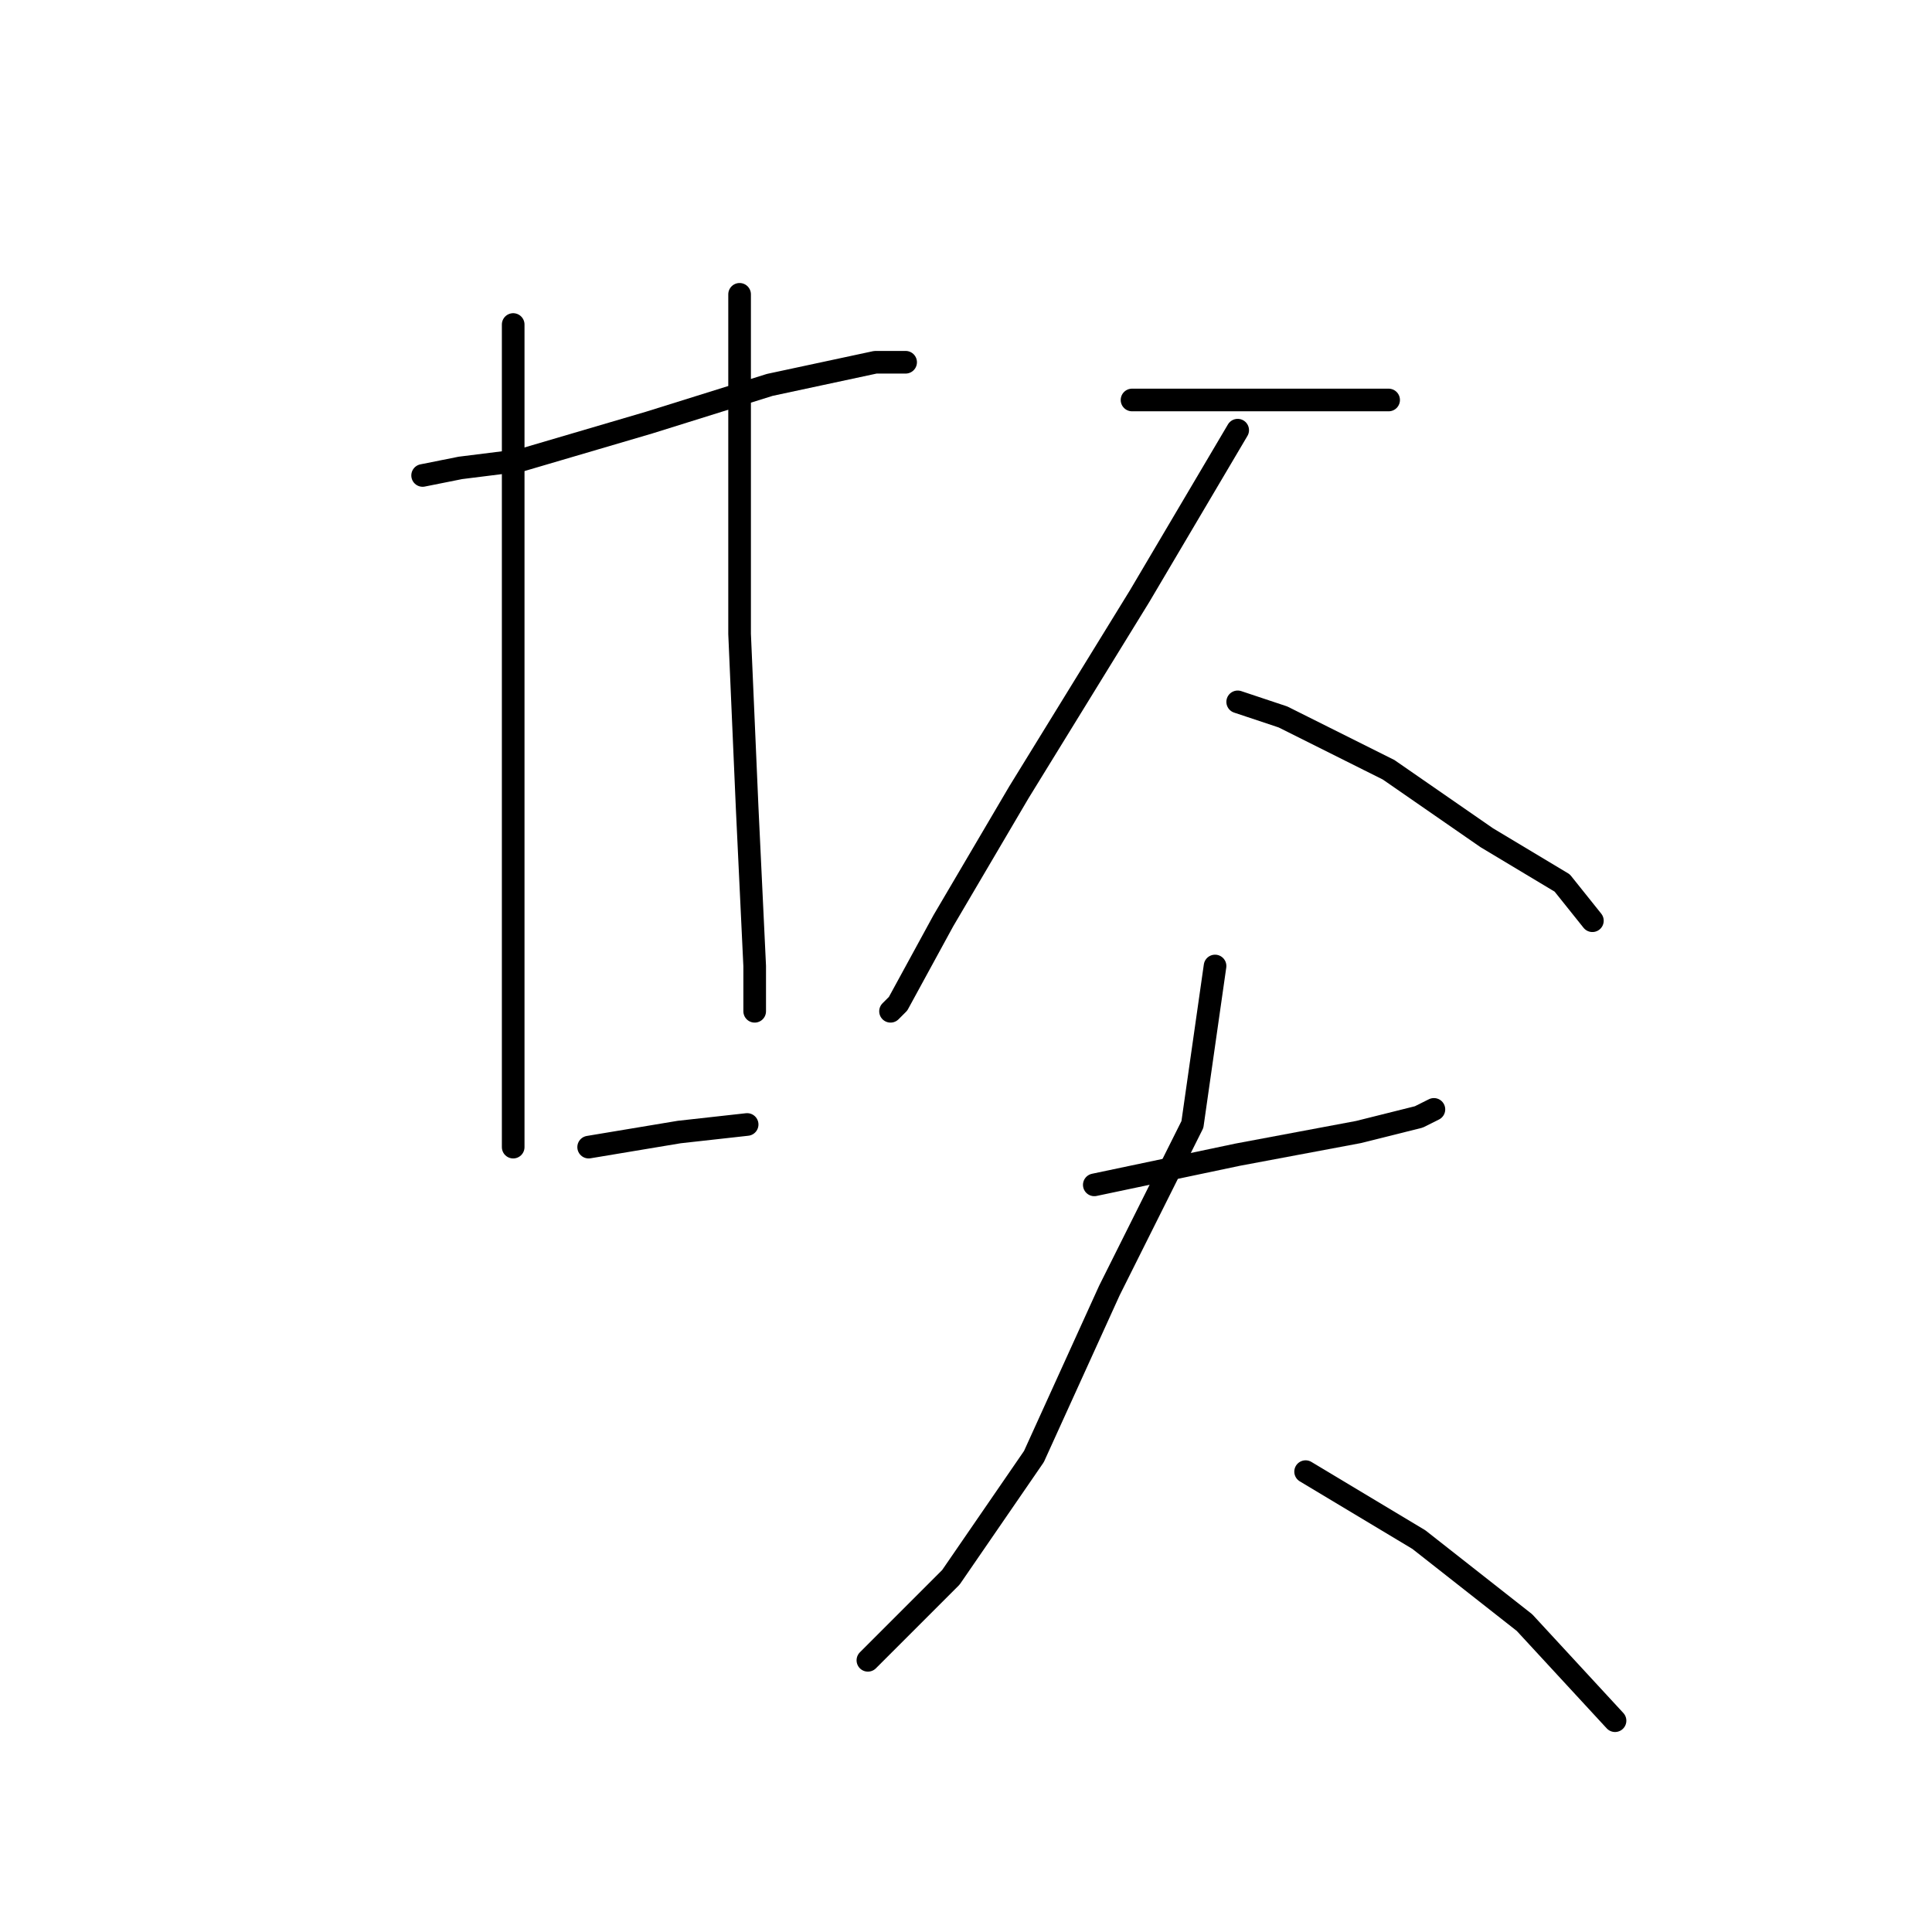 <?xml version="1.0" standalone="no"?>
    <svg width="256" height="256" xmlns="http://www.w3.org/2000/svg" version="1.1">
    <polyline stroke="black" stroke-width="3" stroke-linecap="round" fill="transparent" stroke-linejoin="round" points="56 63 61 62 69 61 86 56 102 51 116 48 120 48 120 48 " />
        <polyline stroke="black" stroke-width="3" stroke-linecap="round" fill="transparent" stroke-linejoin="round" points="68 43 68 62 68 91 68 116 68 136 68 148 68 152 68 152 " />
        <polyline stroke="black" stroke-width="3" stroke-linecap="round" fill="transparent" stroke-linejoin="round" points="98 39 98 57 98 84 99 107 100 128 100 134 100 134 " />
        <polyline stroke="black" stroke-width="3" stroke-linecap="round" fill="transparent" stroke-linejoin="round" points="78 152 90 150 99 149 99 149 " />
        <polyline stroke="black" stroke-width="3" stroke-linecap="round" fill="transparent" stroke-linejoin="round" points="150 53 163 53 175 53 184 53 184 53 " />
        <polyline stroke="black" stroke-width="3" stroke-linecap="round" fill="transparent" stroke-linejoin="round" points="164 57 151 79 135 105 125 122 119 133 118 134 118 134 " />
        <polyline stroke="black" stroke-width="3" stroke-linecap="round" fill="transparent" stroke-linejoin="round" points="164 93 170 95 184 102 197 111 207 117 211 122 211 122 " />
        <polyline stroke="black" stroke-width="3" stroke-linecap="round" fill="transparent" stroke-linejoin="round" points="145 157 164 153 180 150 188 148 190 147 190 147 " />
        <polyline stroke="black" stroke-width="3" stroke-linecap="round" fill="transparent" stroke-linejoin="round" points="161 128 158 149 147 171 137 193 126 209 115 220 115 220 " />
        <polyline stroke="black" stroke-width="3" stroke-linecap="round" fill="transparent" stroke-linejoin="round" points="173 195 188 204 202 215 214 228 214 228 " />
        </svg>